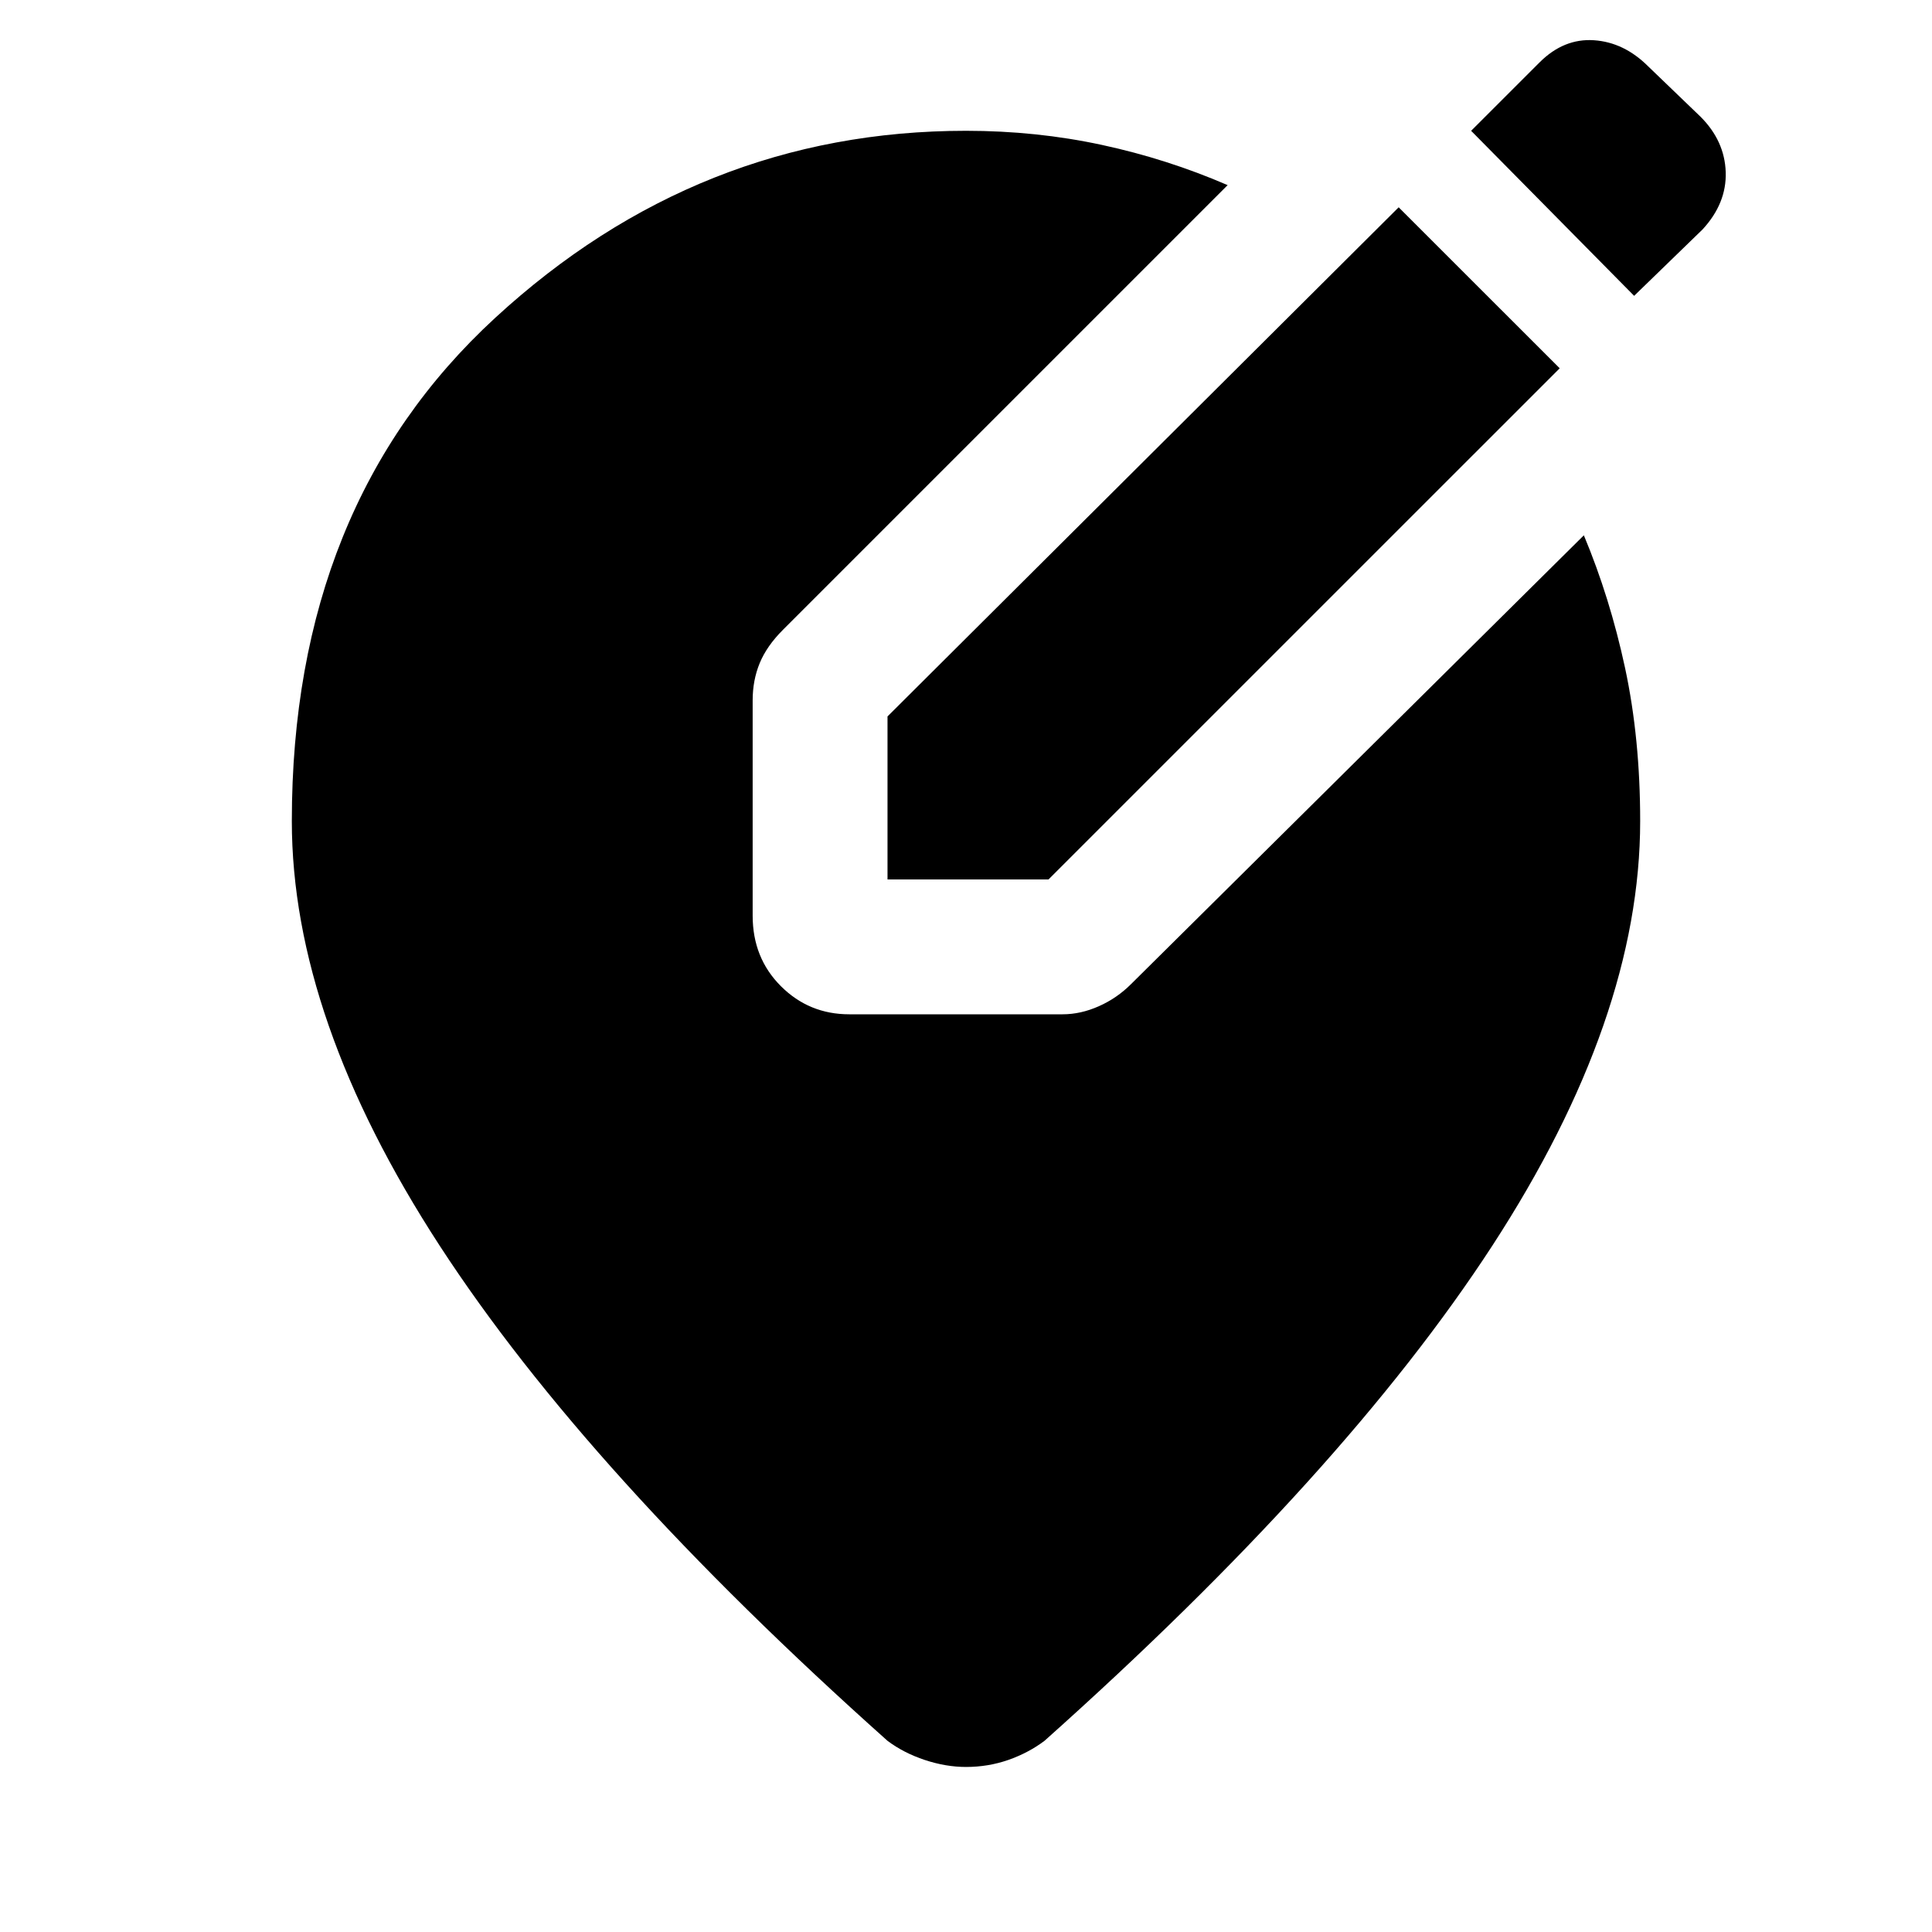 <svg xmlns="http://www.w3.org/2000/svg" height="40" width="40"><path d="M18.375 18.208v-3.375L28.958 4.292l3.334 3.333-10.584 10.583ZM33.833 6.125l-3.375-3.417 1.417-1.416q.5-.5 1.125-.459.625.042 1.125.542l1.083 1.042q.5.5.521 1.146.021.645-.479 1.187ZM20 36.583q-.417 0-.854-.145-.438-.146-.771-.396-6.208-5.542-9.271-10.25Q6.042 21.083 6.042 17q0-6.542 4.208-10.417T20 2.708q1.458 0 2.812.292 1.355.292 2.605.833l-9.209 9.209q-.333.333-.479.687-.146.354-.146.771v4.458q0 .875.584 1.459.583.583 1.416.583H22q.375 0 .75-.167.375-.166.667-.458l9.375-9.292q.541 1.292.854 2.75.312 1.459.312 3.167 0 4.083-3.062 8.792-3.063 4.708-9.271 10.25-.333.25-.75.396-.417.145-.875.145Z"/></svg>